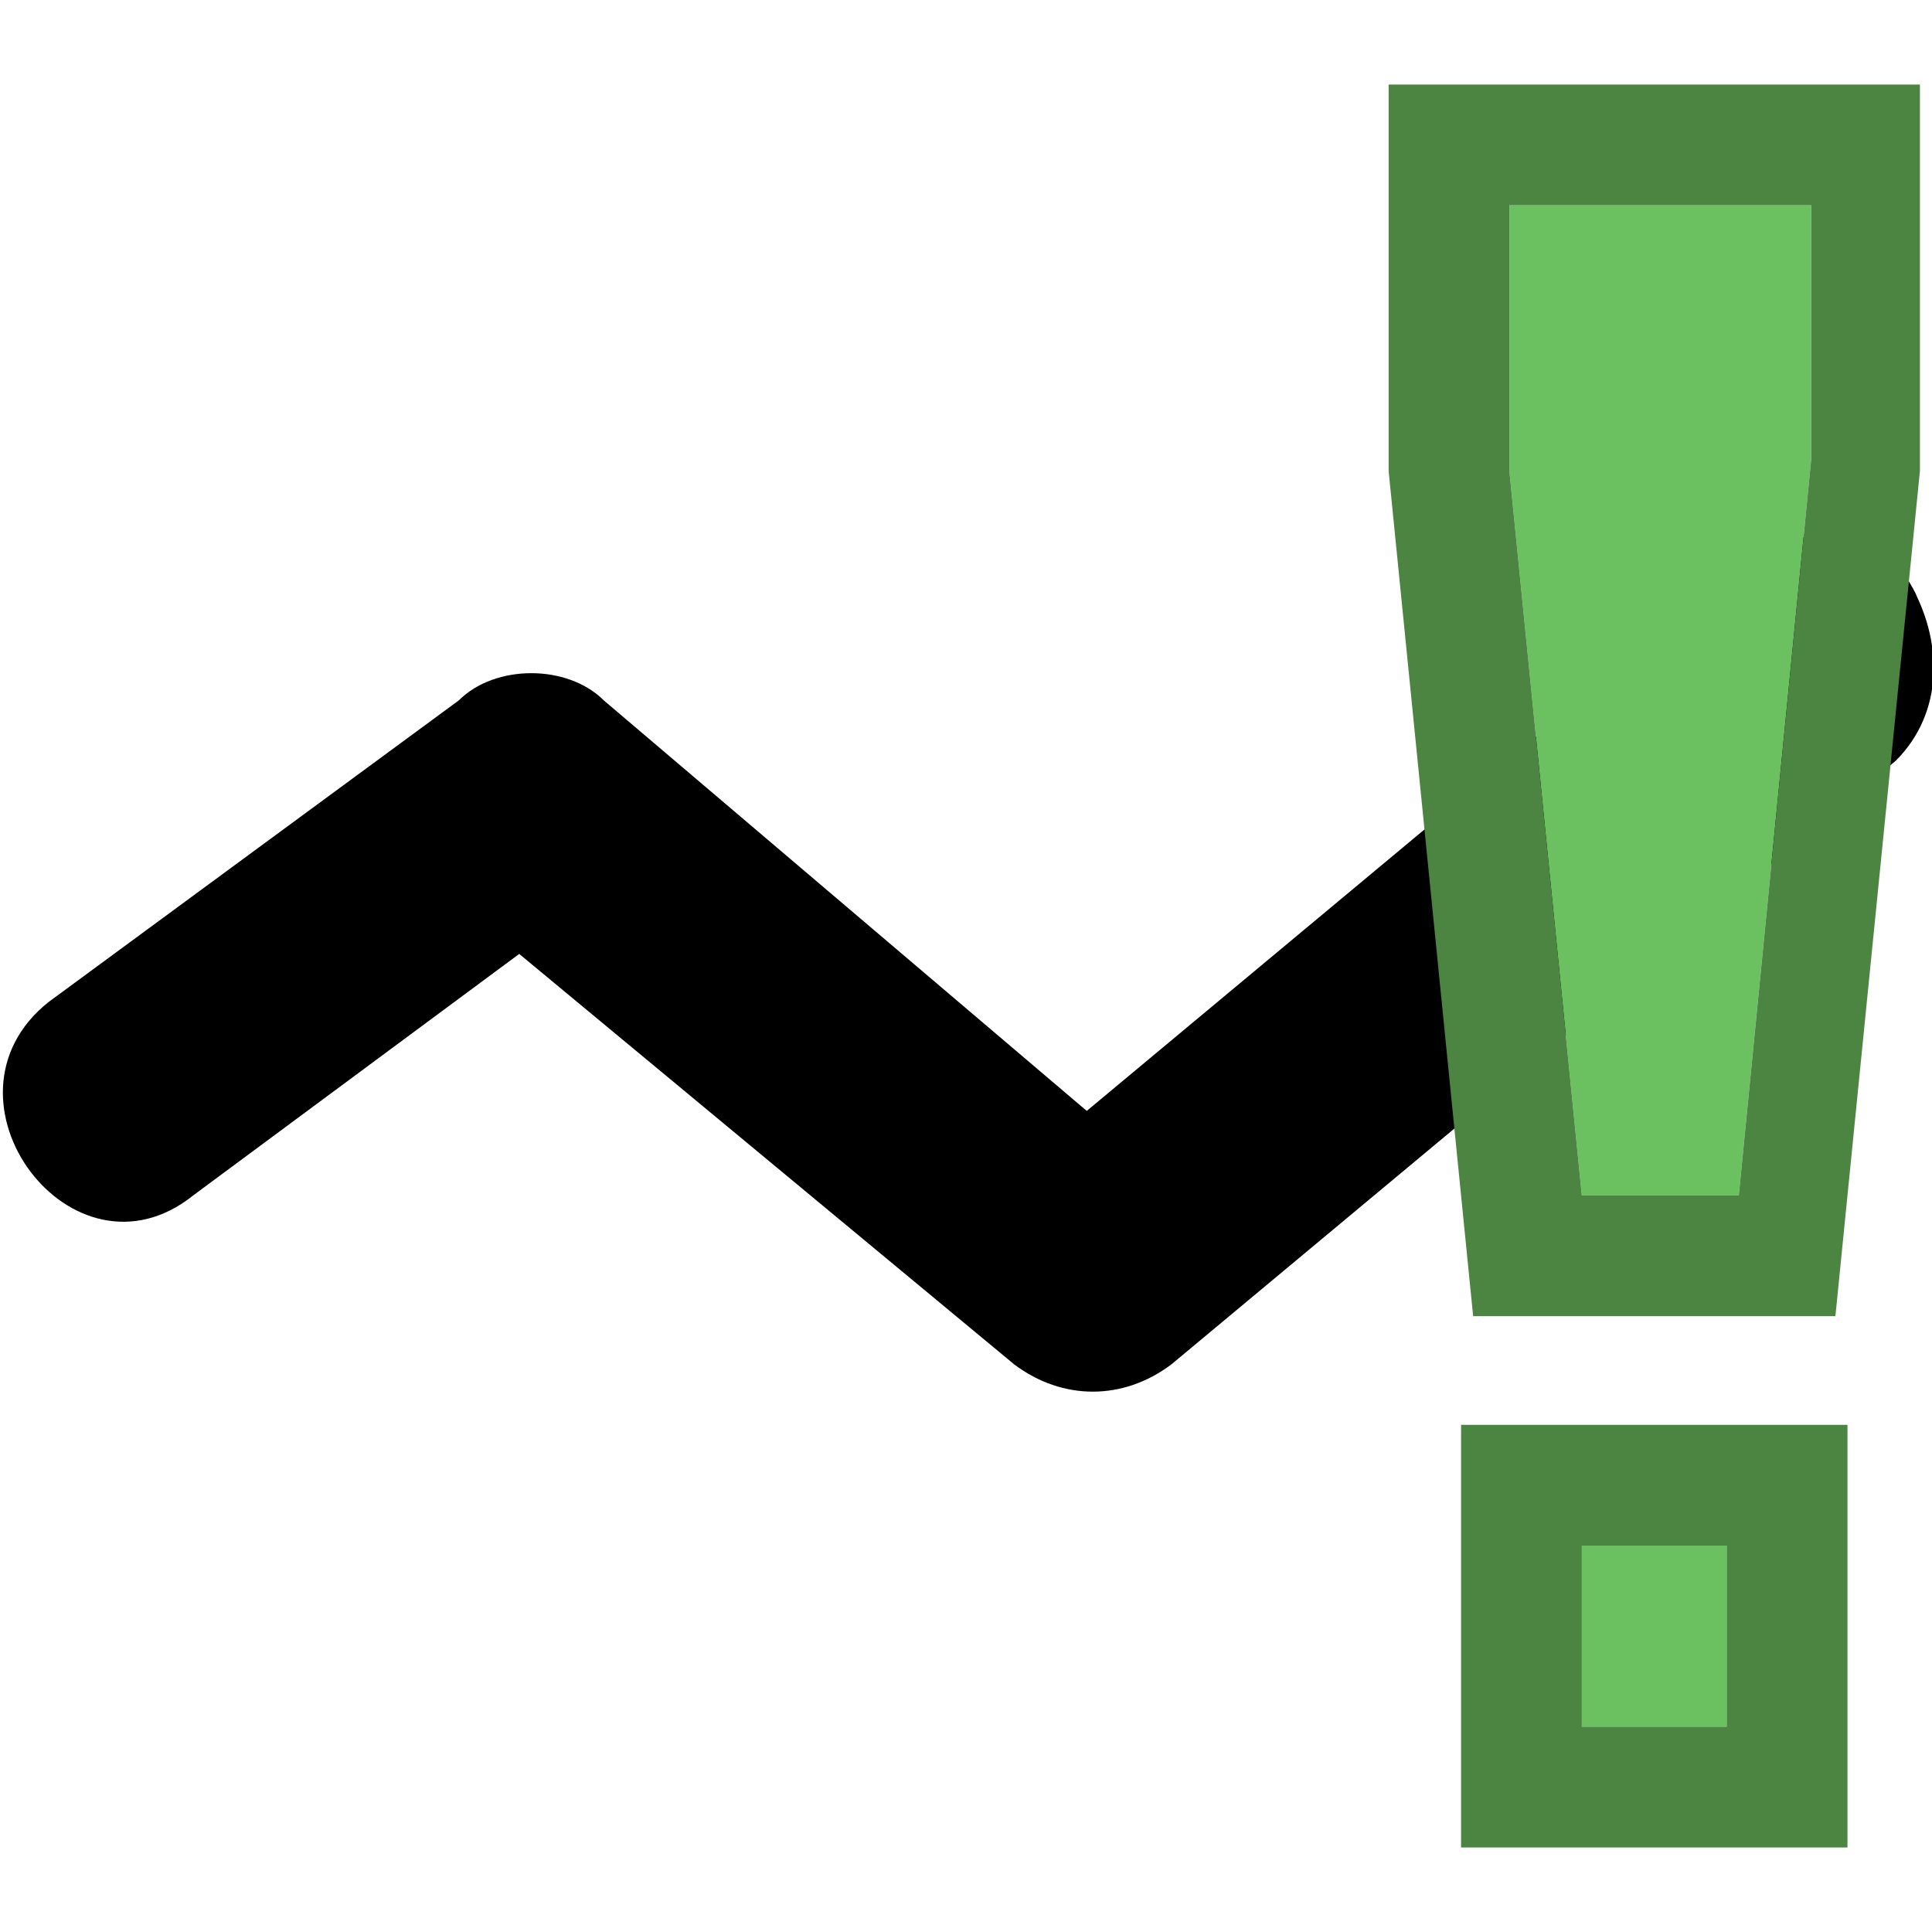 <?xml version="1.0" encoding="utf-8"?>
<!-- Generator: Adobe Illustrator 19.1.0, SVG Export Plug-In . SVG Version: 6.00 Build 0)  -->
<!DOCTYPE svg PUBLIC "-//W3C//DTD SVG 1.1//EN" "http://www.w3.org/Graphics/SVG/1.1/DTD/svg11.dtd">
<svg version="1.1" id="Ebene_1" xmlns="http://www.w3.org/2000/svg" xmlns:xlink="http://www.w3.org/1999/xlink" x="0px" y="0px"
	 viewBox="0 0 16 16" style="enable-background:new 0 0 16 16;" xml:space="preserve">
<style type="text/css">
	.st0{fill:#6BC15F;enable-background:new    ;}
	.st1{fill:#4C8442;enable-background:new    ;}
</style>
<path d="M15.8,4.8c-0.4-0.4-1-0.5-1.4-0.1L9,9.2L5,5.8c-0.3-0.3-0.9-0.3-1.2,0L0.4,8.3c-1,0.8,0.2,2.4,1.2,1.6l2.7-2l4.1,3.4
	c0.4,0.3,0.9,0.3,1.3,0l6-5C16.1,5.9,16.1,5.3,15.8,4.8C15.4,4.4,16.1,5.3,15.8,4.8z"/>
<g>
	<polygon class="st0" points="15,1.7 12.5,1.7 12.5,3.9 13.1,9.9 14.4,9.9 15,3.8 	"/>
	<rect x="13.1" y="12.8" class="st0" width="1.2" height="1.5"/>
	<path class="st1" d="M12.1,15.3h3.2v-3.5h-3.2V15.3z M13.1,12.8h1.2v1.5h-1.2V12.8z"/>
	<path class="st1" d="M11.5,0.7v3.2l0.7,7h3l0.7-7V0.7H11.5z M13.1,9.9l-0.6-6V1.7H15v2.1l-0.6,6.1H13.1z"/>
</g>
</svg>
